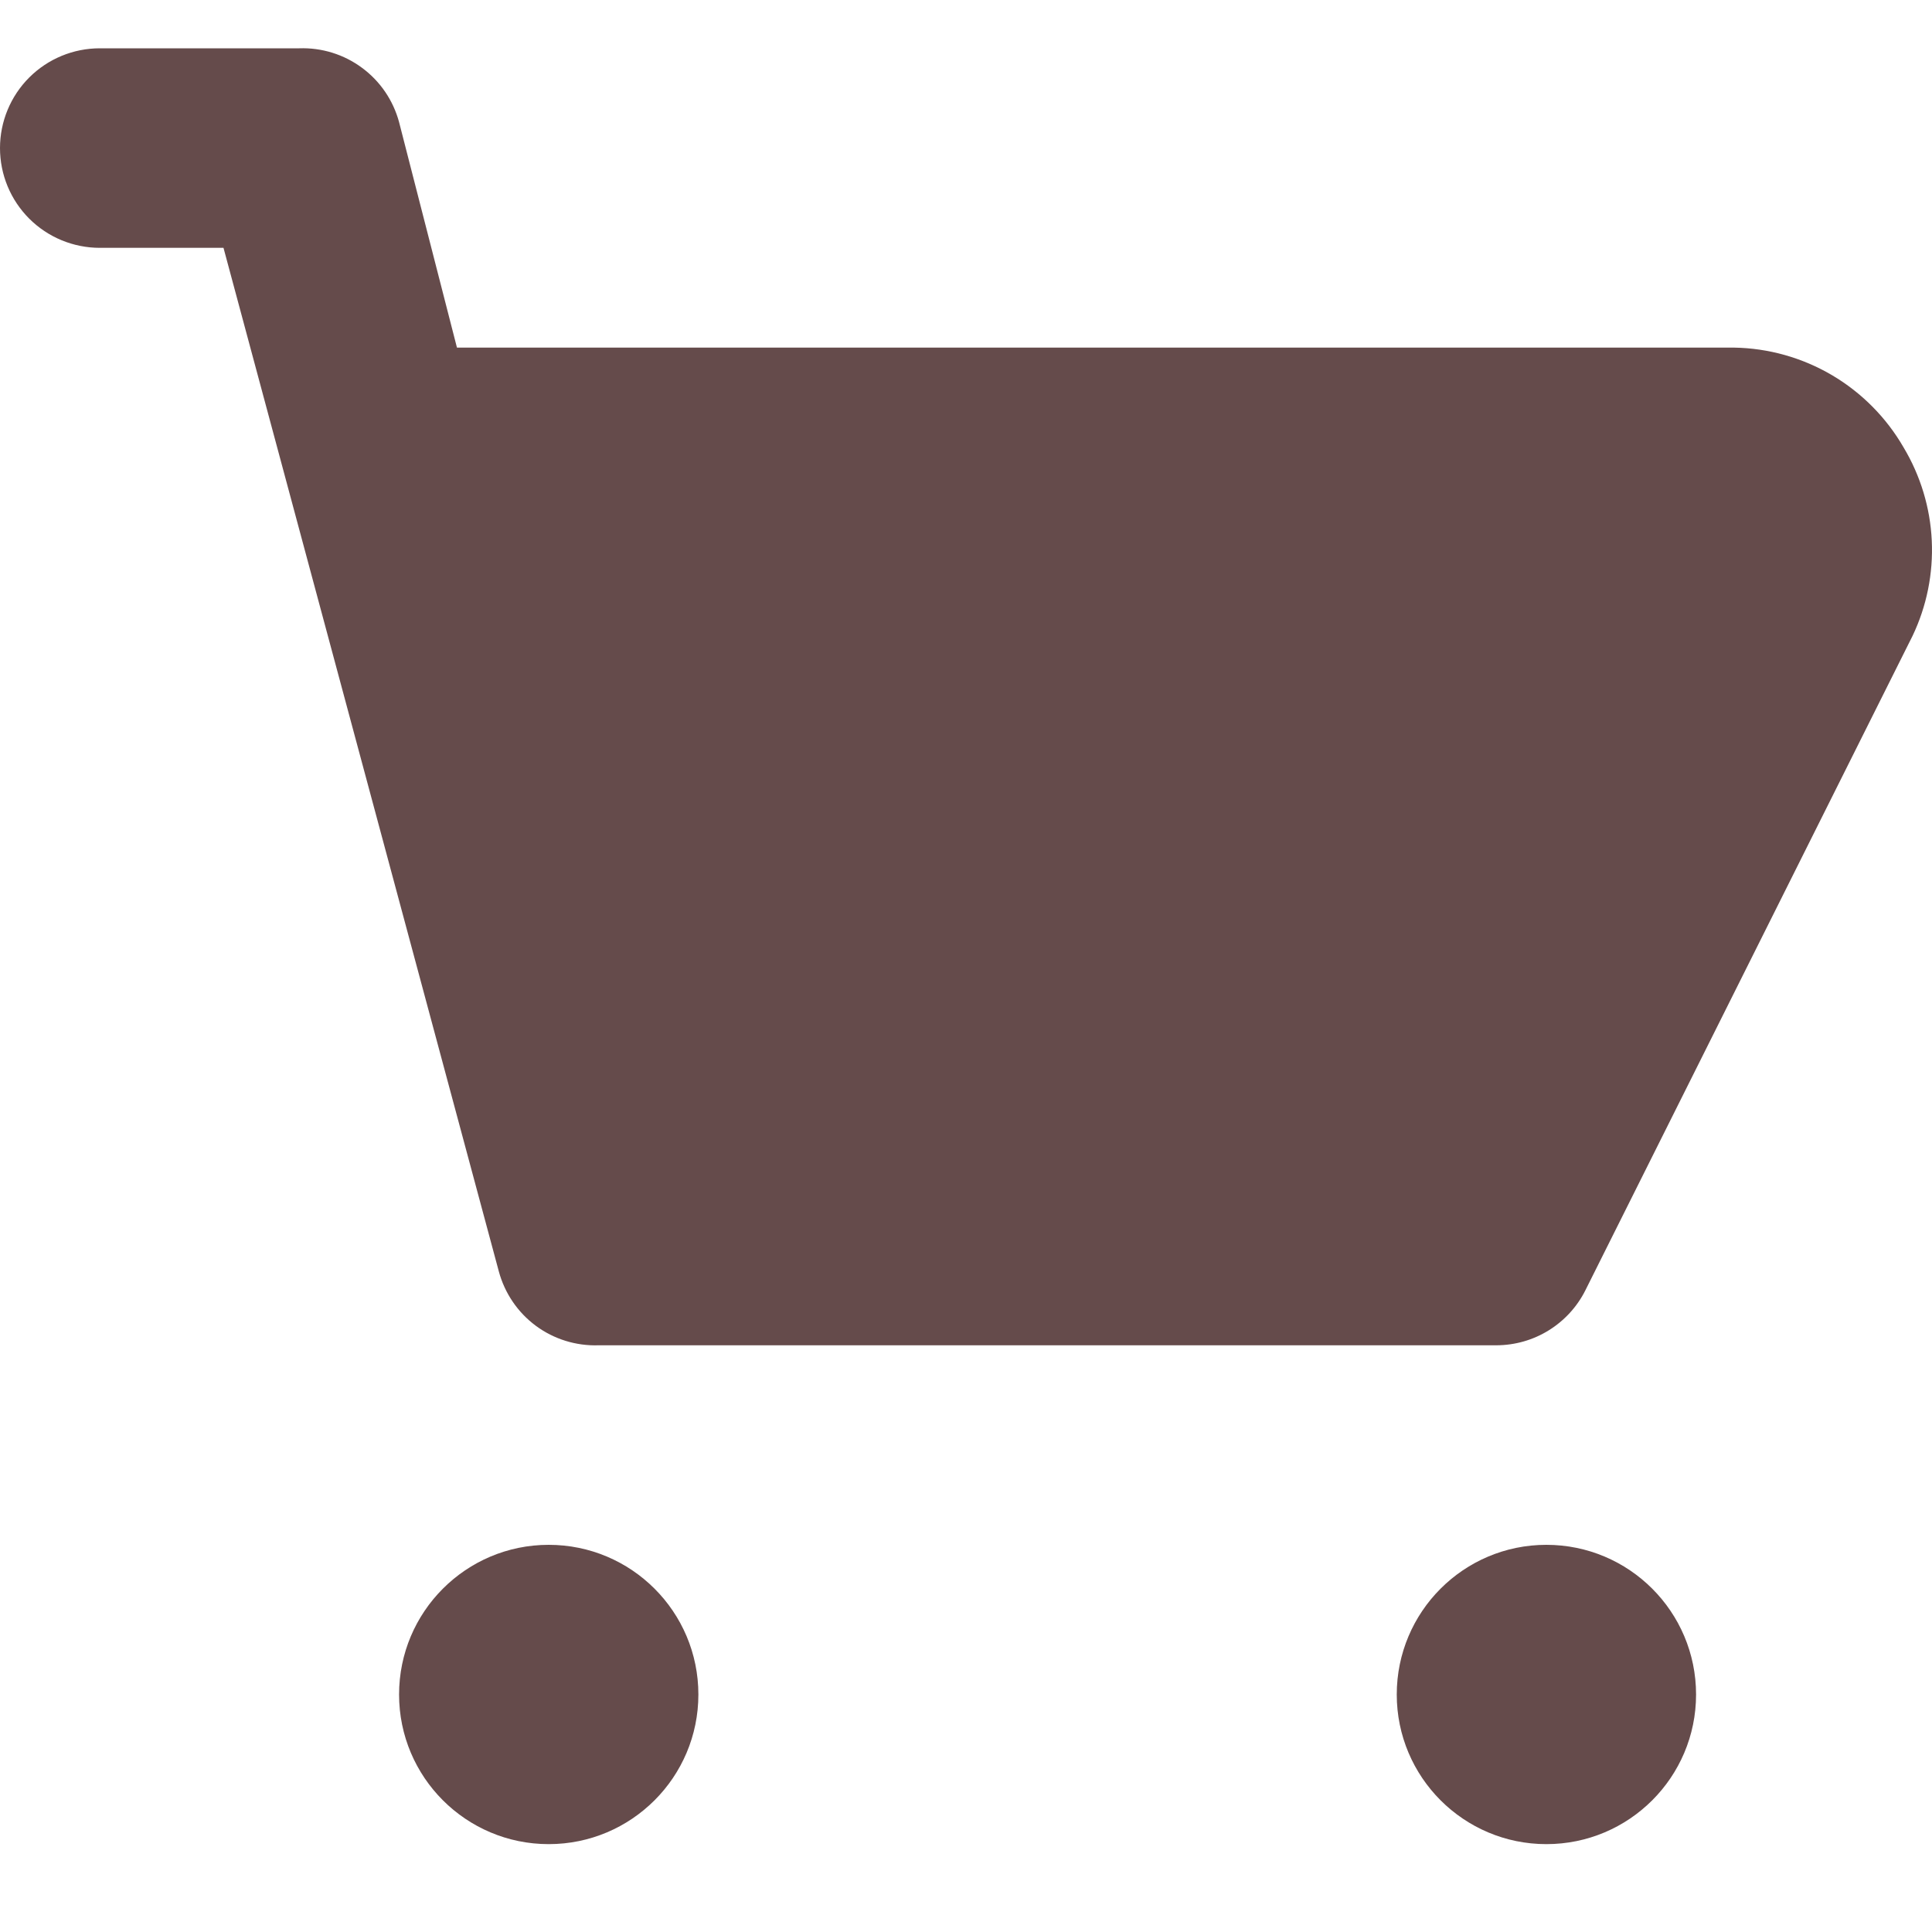 <svg width="24" height="24" viewBox="0 0 25 24" fill="none" xmlns="http://www.w3.org/2000/svg">
<path d="M24.632 5.289C24.409 4.903 24.09 4.581 23.705 4.354C23.32 4.128 22.884 4.005 22.438 3.998H5.913L5.164 1.08C5.088 0.799 4.92 0.551 4.685 0.378C4.451 0.204 4.164 0.115 3.873 0.125H1.291C0.949 0.125 0.62 0.261 0.378 0.503C0.136 0.745 0 1.074 0 1.416C0 1.759 0.136 2.087 0.378 2.329C0.62 2.571 0.949 2.707 1.291 2.707H2.892L6.455 15.953C6.531 16.234 6.699 16.482 6.934 16.656C7.168 16.829 7.455 16.918 7.746 16.908H19.365C19.603 16.907 19.837 16.841 20.04 16.715C20.242 16.59 20.407 16.411 20.514 16.198L24.748 7.729C24.932 7.344 25.017 6.92 24.997 6.495C24.977 6.069 24.851 5.655 24.632 5.289Z" fill="#654B4B"/>
<path d="M7.1 23.363C8.17 23.363 9.037 22.496 9.037 21.427C9.037 20.357 8.17 19.49 7.1 19.49C6.031 19.49 5.164 20.357 5.164 21.427C5.164 22.496 6.031 23.363 7.1 23.363Z" fill="#654B4B"/>
<path d="M20.01 23.363C21.08 23.363 21.947 22.496 21.947 21.427C21.947 20.357 21.08 19.49 20.01 19.49C18.941 19.49 18.074 20.357 18.074 21.427C18.074 22.496 18.941 23.363 20.01 23.363Z" fill="#654B4B"/>
</svg>
